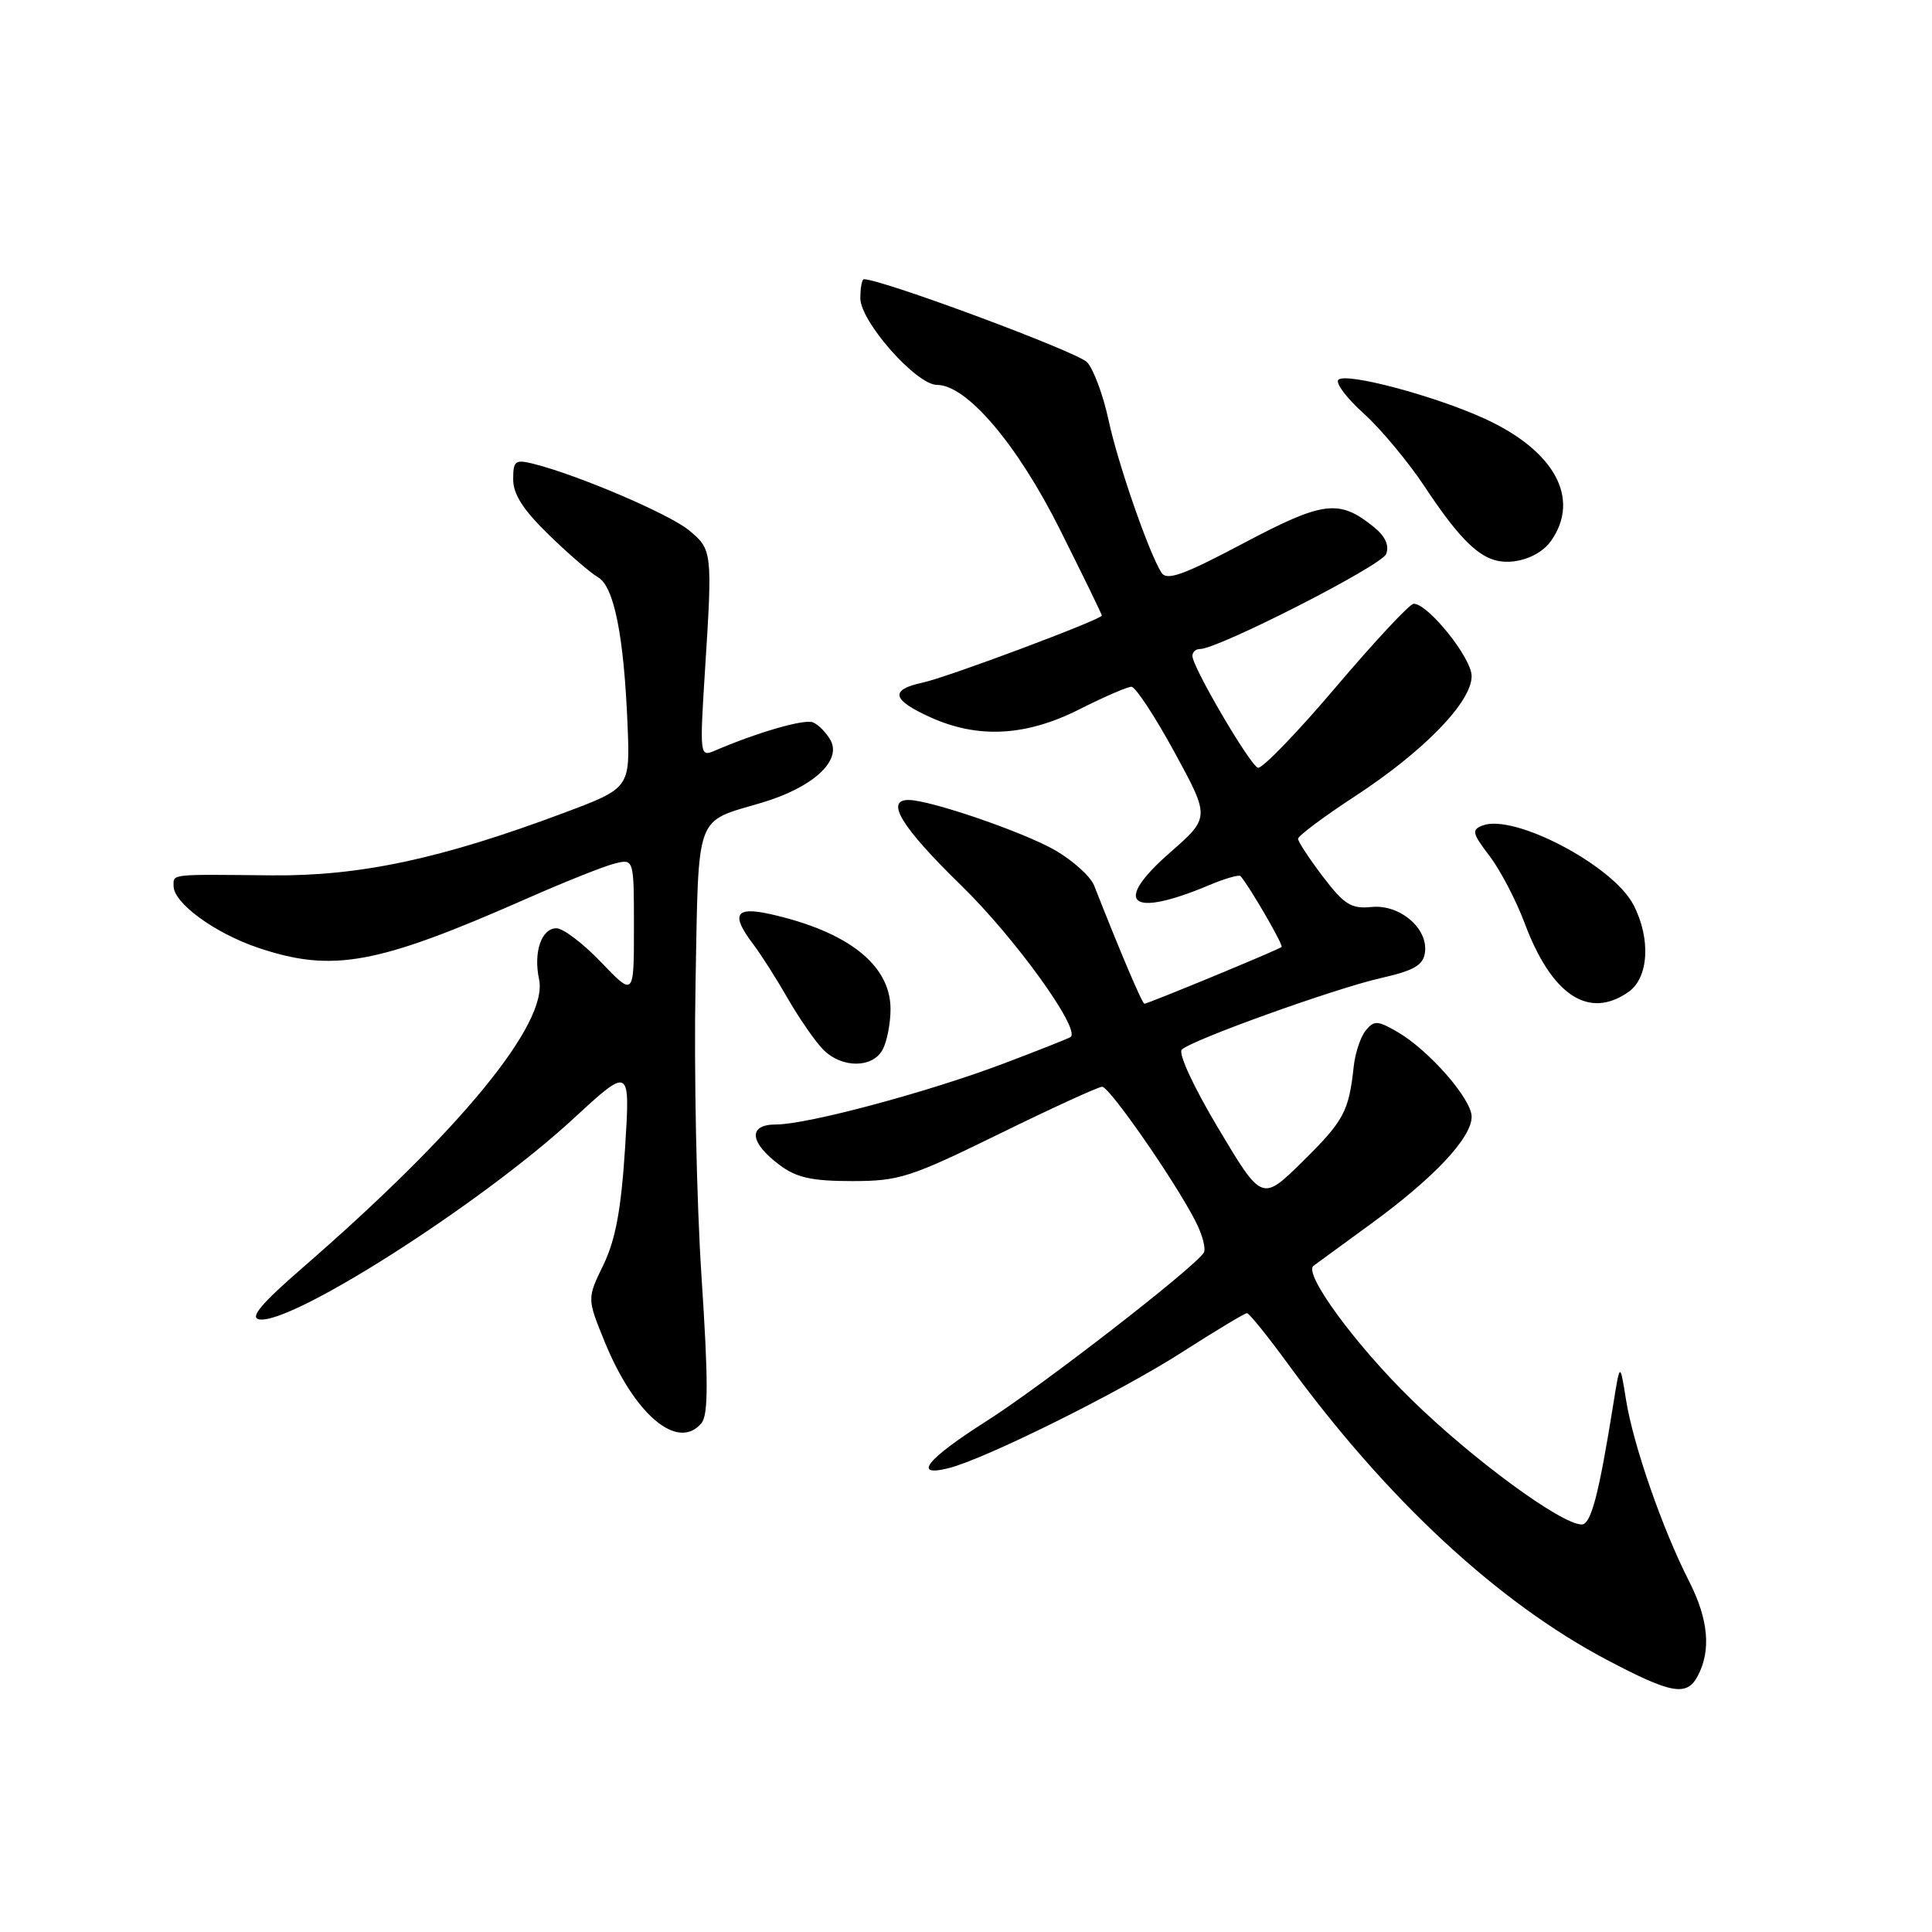 <?xml version="1.0" encoding="UTF-8" standalone="no"?>
<!DOCTYPE svg PUBLIC "-//W3C//DTD SVG 1.1//EN" "http://www.w3.org/Graphics/SVG/1.1/DTD/svg11.dtd" >
<svg xmlns="http://www.w3.org/2000/svg" xmlns:xlink="http://www.w3.org/1999/xlink" version="1.1" viewBox="0 0 256 256">
 <g >
 <path fill="currentColor"
d=" M 224.94 222.11 C 226.76 218.71 226.39 214.58 223.80 209.50 C 220.28 202.60 216.42 191.49 215.46 185.50 C 214.66 180.50 214.66 180.50 213.78 186.00 C 211.85 198.07 210.82 202.00 209.58 202.00 C 206.88 202.00 195.12 193.37 187.00 185.42 C 179.57 178.16 172.69 168.76 174.04 167.73 C 174.29 167.54 177.74 165.03 181.69 162.14 C 190.02 156.07 195.00 150.76 195.00 147.97 C 195.00 145.63 189.38 139.20 185.21 136.76 C 182.57 135.22 182.08 135.19 180.98 136.52 C 180.30 137.35 179.58 139.48 179.38 141.26 C 178.73 147.29 178.09 148.49 172.65 153.86 C 167.22 159.21 167.22 159.21 161.46 149.56 C 158.14 144.00 156.08 139.55 156.60 139.07 C 158.03 137.75 176.89 130.98 182.97 129.60 C 187.34 128.61 188.57 127.91 188.81 126.24 C 189.28 123.04 185.49 119.80 181.73 120.18 C 179.05 120.45 178.13 119.88 175.30 116.17 C 173.49 113.79 172.00 111.53 172.00 111.14 C 172.00 110.76 175.42 108.20 179.60 105.47 C 188.69 99.52 195.00 93.02 195.00 89.59 C 195.00 87.19 189.24 80.00 187.32 80.00 C 186.80 80.00 182.17 84.96 177.02 91.03 C 171.88 97.09 167.22 101.91 166.68 101.73 C 165.61 101.37 158.00 88.39 158.00 86.91 C 158.00 86.41 158.44 86.00 158.99 86.00 C 161.42 86.00 183.08 74.95 183.67 73.41 C 184.11 72.27 183.56 71.06 182.04 69.83 C 177.44 66.11 175.36 66.37 164.75 71.99 C 156.78 76.21 154.60 76.99 153.90 75.88 C 152.21 73.22 148.13 61.44 146.88 55.63 C 146.19 52.40 144.92 48.97 144.06 48.01 C 142.87 46.67 116.88 37.00 114.47 37.00 C 114.21 37.00 114.00 38.14 114.00 39.52 C 114.00 42.61 121.42 51.00 124.15 51.00 C 128.11 51.00 134.81 58.88 140.49 70.25 C 143.52 76.31 146.00 81.39 146.00 81.56 C 146.00 82.08 125.60 89.73 122.25 90.45 C 117.87 91.40 118.16 92.72 123.25 95.03 C 129.58 97.90 135.92 97.57 143.00 94.00 C 146.27 92.35 149.38 91.00 149.92 91.00 C 150.46 91.00 153.02 94.90 155.62 99.66 C 160.34 108.32 160.34 108.32 155.01 112.99 C 147.32 119.73 149.74 121.70 160.26 117.27 C 162.33 116.40 164.18 115.87 164.38 116.09 C 165.58 117.48 170.09 125.24 169.82 125.48 C 169.43 125.84 152.11 133.00 151.64 133.00 C 151.35 133.00 148.52 126.34 144.97 117.32 C 144.50 116.13 142.17 114.03 139.81 112.66 C 135.64 110.26 123.24 106.00 120.39 106.00 C 117.23 106.00 119.47 109.63 127.38 117.34 C 134.45 124.23 143.18 136.31 141.87 137.40 C 141.67 137.57 137.68 139.15 133.00 140.92 C 122.90 144.74 106.97 149.00 102.82 149.00 C 99.07 149.00 99.29 151.39 103.33 154.39 C 105.55 156.05 107.60 156.50 112.90 156.50 C 119.14 156.50 120.59 156.03 132.40 150.25 C 139.41 146.81 145.55 144.00 146.04 144.00 C 147.01 144.00 155.63 156.41 158.39 161.78 C 159.32 163.58 159.82 165.47 159.51 165.98 C 158.29 167.96 138.10 183.61 130.75 188.28 C 122.81 193.32 120.84 195.76 125.69 194.54 C 130.53 193.33 148.43 184.44 156.65 179.16 C 161.08 176.32 164.94 174.00 165.23 174.00 C 165.52 174.00 167.97 177.04 170.68 180.75 C 183.79 198.70 198.48 212.33 212.94 219.95 C 221.47 224.45 223.49 224.81 224.94 222.11 Z  M 92.95 188.57 C 93.86 187.46 93.87 183.03 92.95 169.10 C 92.30 159.18 91.94 141.81 92.16 130.48 C 92.59 107.40 92.00 109.02 100.91 106.37 C 107.63 104.38 111.53 100.86 110.07 98.12 C 109.51 97.09 108.44 96.00 107.70 95.71 C 106.51 95.26 100.33 97.05 94.59 99.52 C 92.75 100.31 92.71 99.91 93.41 88.92 C 94.42 73.08 94.39 72.81 91.26 70.24 C 88.63 68.09 76.56 62.93 70.73 61.47 C 68.25 60.85 68.00 61.04 68.00 63.53 C 68.00 65.50 69.35 67.60 72.75 70.89 C 75.36 73.43 78.29 75.95 79.25 76.50 C 81.36 77.70 82.67 84.24 83.15 95.96 C 83.50 104.43 83.50 104.43 74.61 107.75 C 58.42 113.81 47.69 116.10 36.00 115.99 C 22.35 115.85 23.00 115.78 23.00 117.41 C 23.00 119.66 28.49 123.67 34.22 125.59 C 44.06 128.90 49.91 127.83 69.68 119.12 C 74.73 116.89 80.02 114.78 81.43 114.43 C 84.00 113.78 84.00 113.78 84.00 122.91 C 84.00 132.04 84.00 132.04 79.67 127.52 C 77.29 125.03 74.62 123.00 73.74 123.00 C 71.74 123.00 70.66 126.17 71.43 129.77 C 72.67 135.60 60.97 149.86 40.05 168.02 C 34.67 172.69 33.07 174.58 34.32 174.82 C 38.50 175.63 63.80 159.48 76.00 148.21 C 83.51 141.29 83.51 141.29 82.82 152.20 C 82.30 160.29 81.56 164.27 79.96 167.59 C 77.79 172.06 77.79 172.06 80.09 177.71 C 84.04 187.45 89.82 192.33 92.95 188.57 Z  M 116.96 139.07 C 117.53 138.00 118.00 135.59 118.00 133.71 C 118.00 127.88 112.40 123.45 102.10 121.13 C 97.41 120.08 96.80 121.15 99.81 125.12 C 100.81 126.43 102.88 129.68 104.41 132.35 C 105.95 135.02 108.06 138.06 109.10 139.10 C 111.57 141.57 115.64 141.55 116.96 139.07 Z  M 215.78 131.44 C 218.47 129.56 218.77 124.38 216.44 119.89 C 213.75 114.69 200.62 107.78 196.46 109.38 C 194.97 109.95 195.07 110.40 197.37 113.42 C 198.79 115.28 200.88 119.28 202.01 122.29 C 205.59 131.87 210.50 135.14 215.78 131.44 Z  M 205.53 71.66 C 209.45 66.06 206.00 59.72 196.73 55.48 C 190.10 52.44 178.35 49.32 177.34 50.32 C 176.92 50.74 178.43 52.75 180.70 54.79 C 182.96 56.83 186.60 61.20 188.79 64.50 C 192.90 70.72 195.46 73.42 197.96 74.19 C 200.54 74.98 204.01 73.82 205.53 71.66 Z "/>
</g>
</svg>
